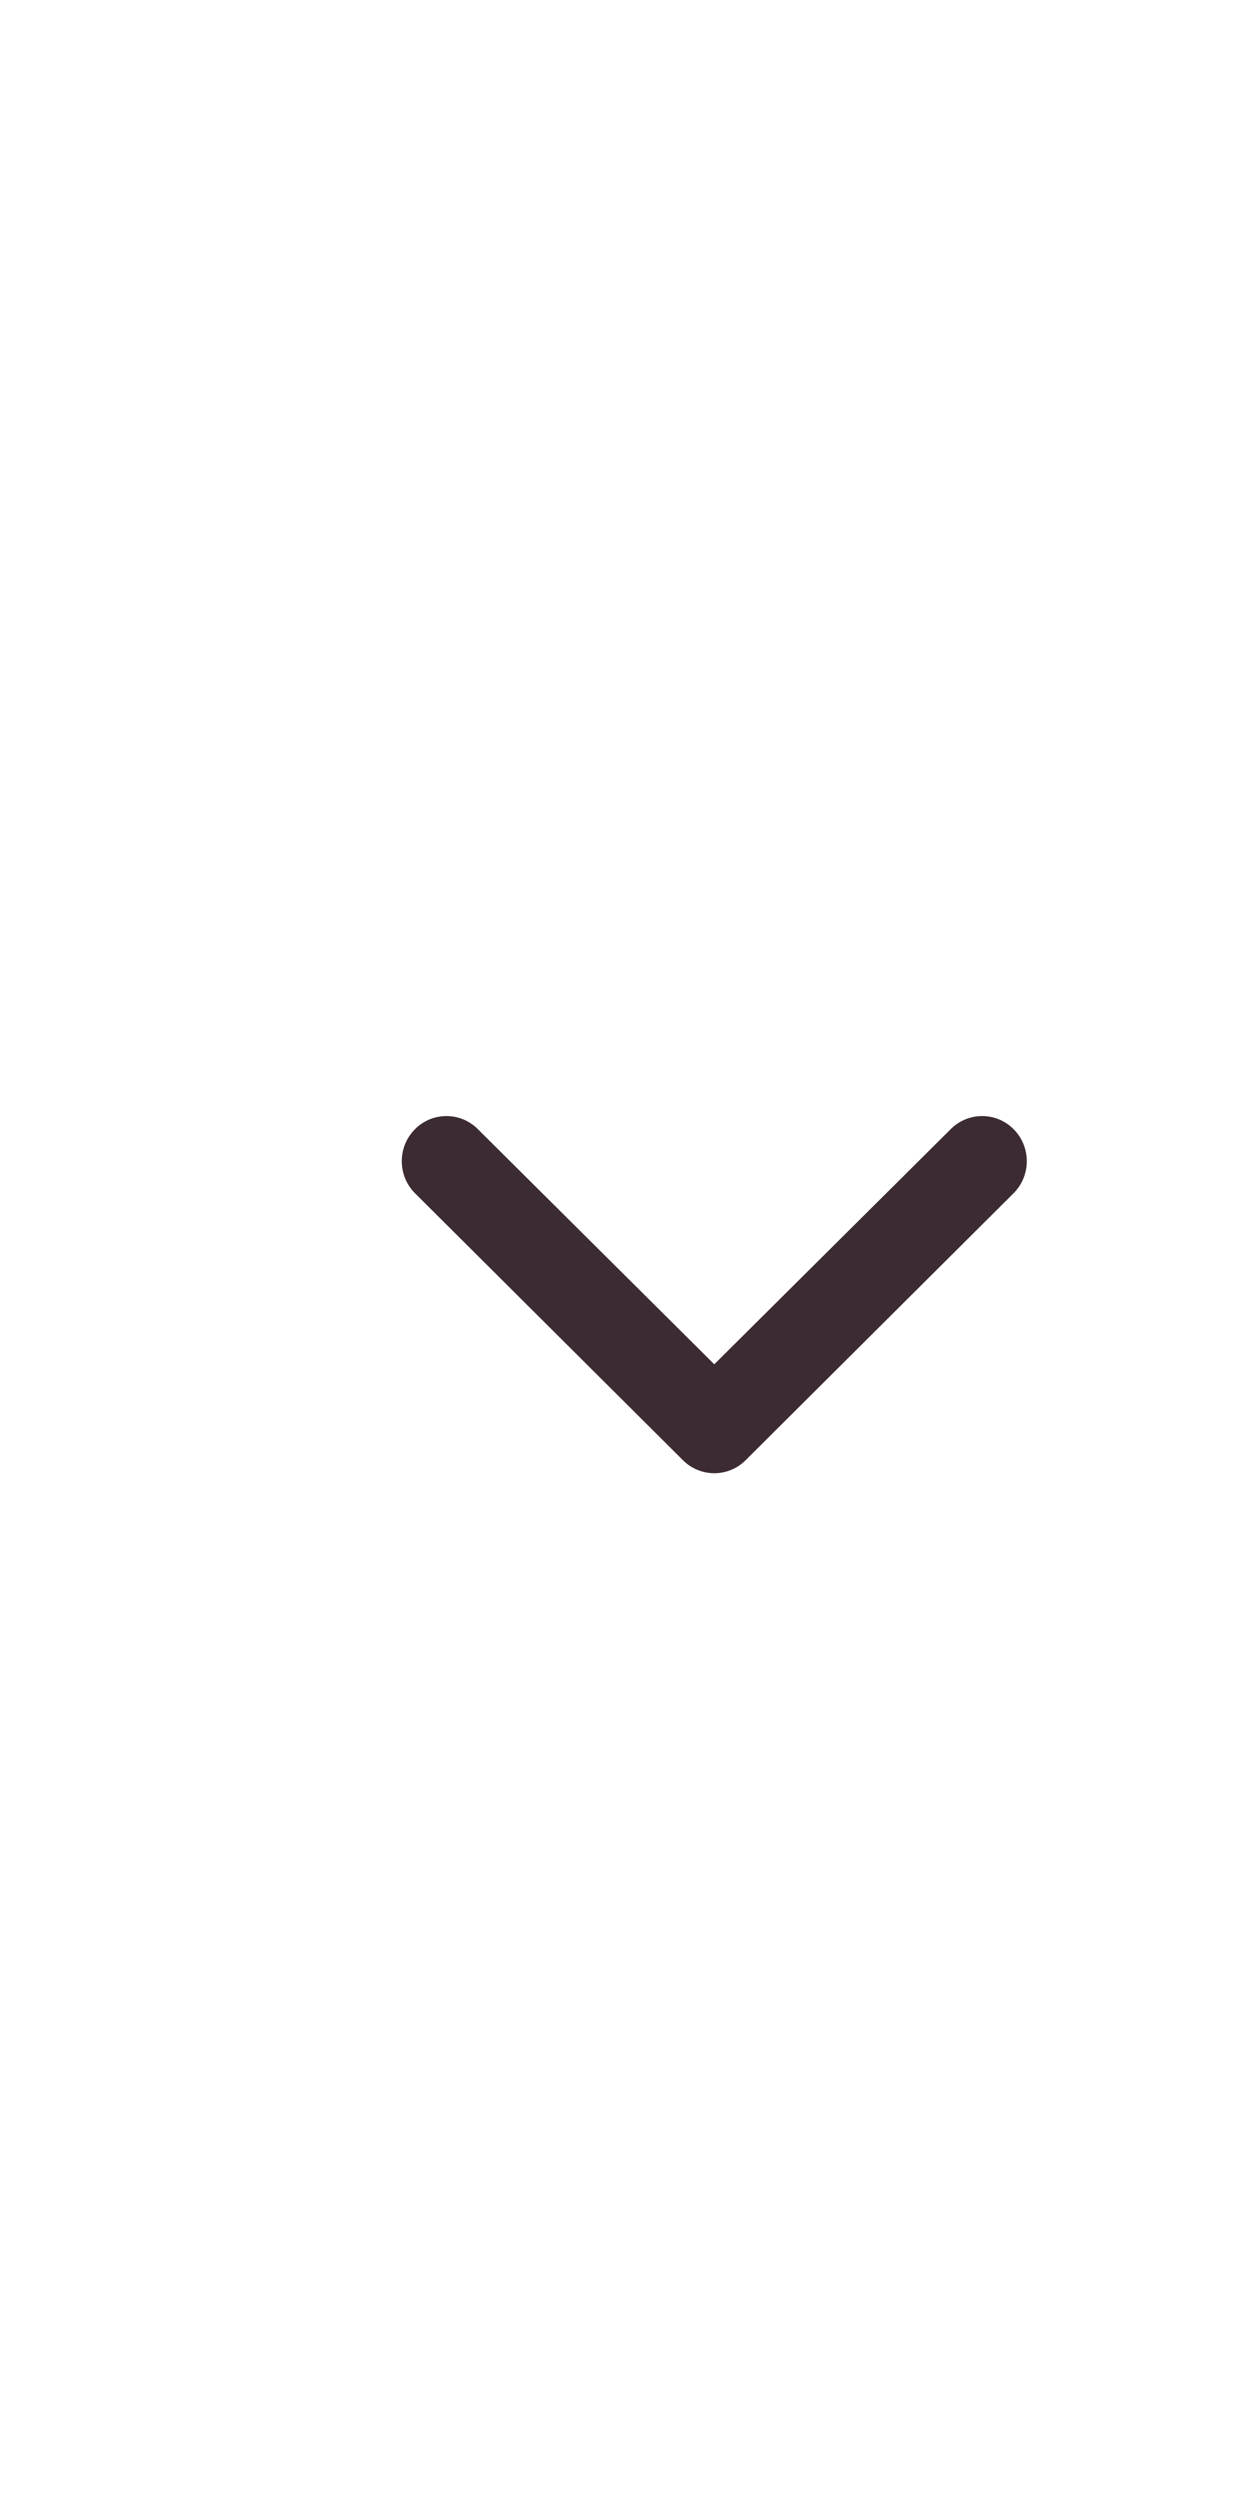 <svg width="28" height="56" viewBox="0 0 28 56" fill="none" xmlns="http://www.w3.org/2000/svg">
<path fill-rule="evenodd" clip-rule="evenodd" d="M9.293 25.296C9.683 24.901 10.317 24.901 10.707 25.296L16 30.56L21.293 25.296C21.683 24.901 22.317 24.901 22.707 25.296C23.098 25.691 23.098 26.331 22.707 26.726L16.707 32.704C16.317 33.099 15.683 33.099 15.293 32.704L9.293 26.726C8.902 26.331 8.902 25.691 9.293 25.296Z" fill="#1A0710" fill-opacity="0.85"/>
</svg>
